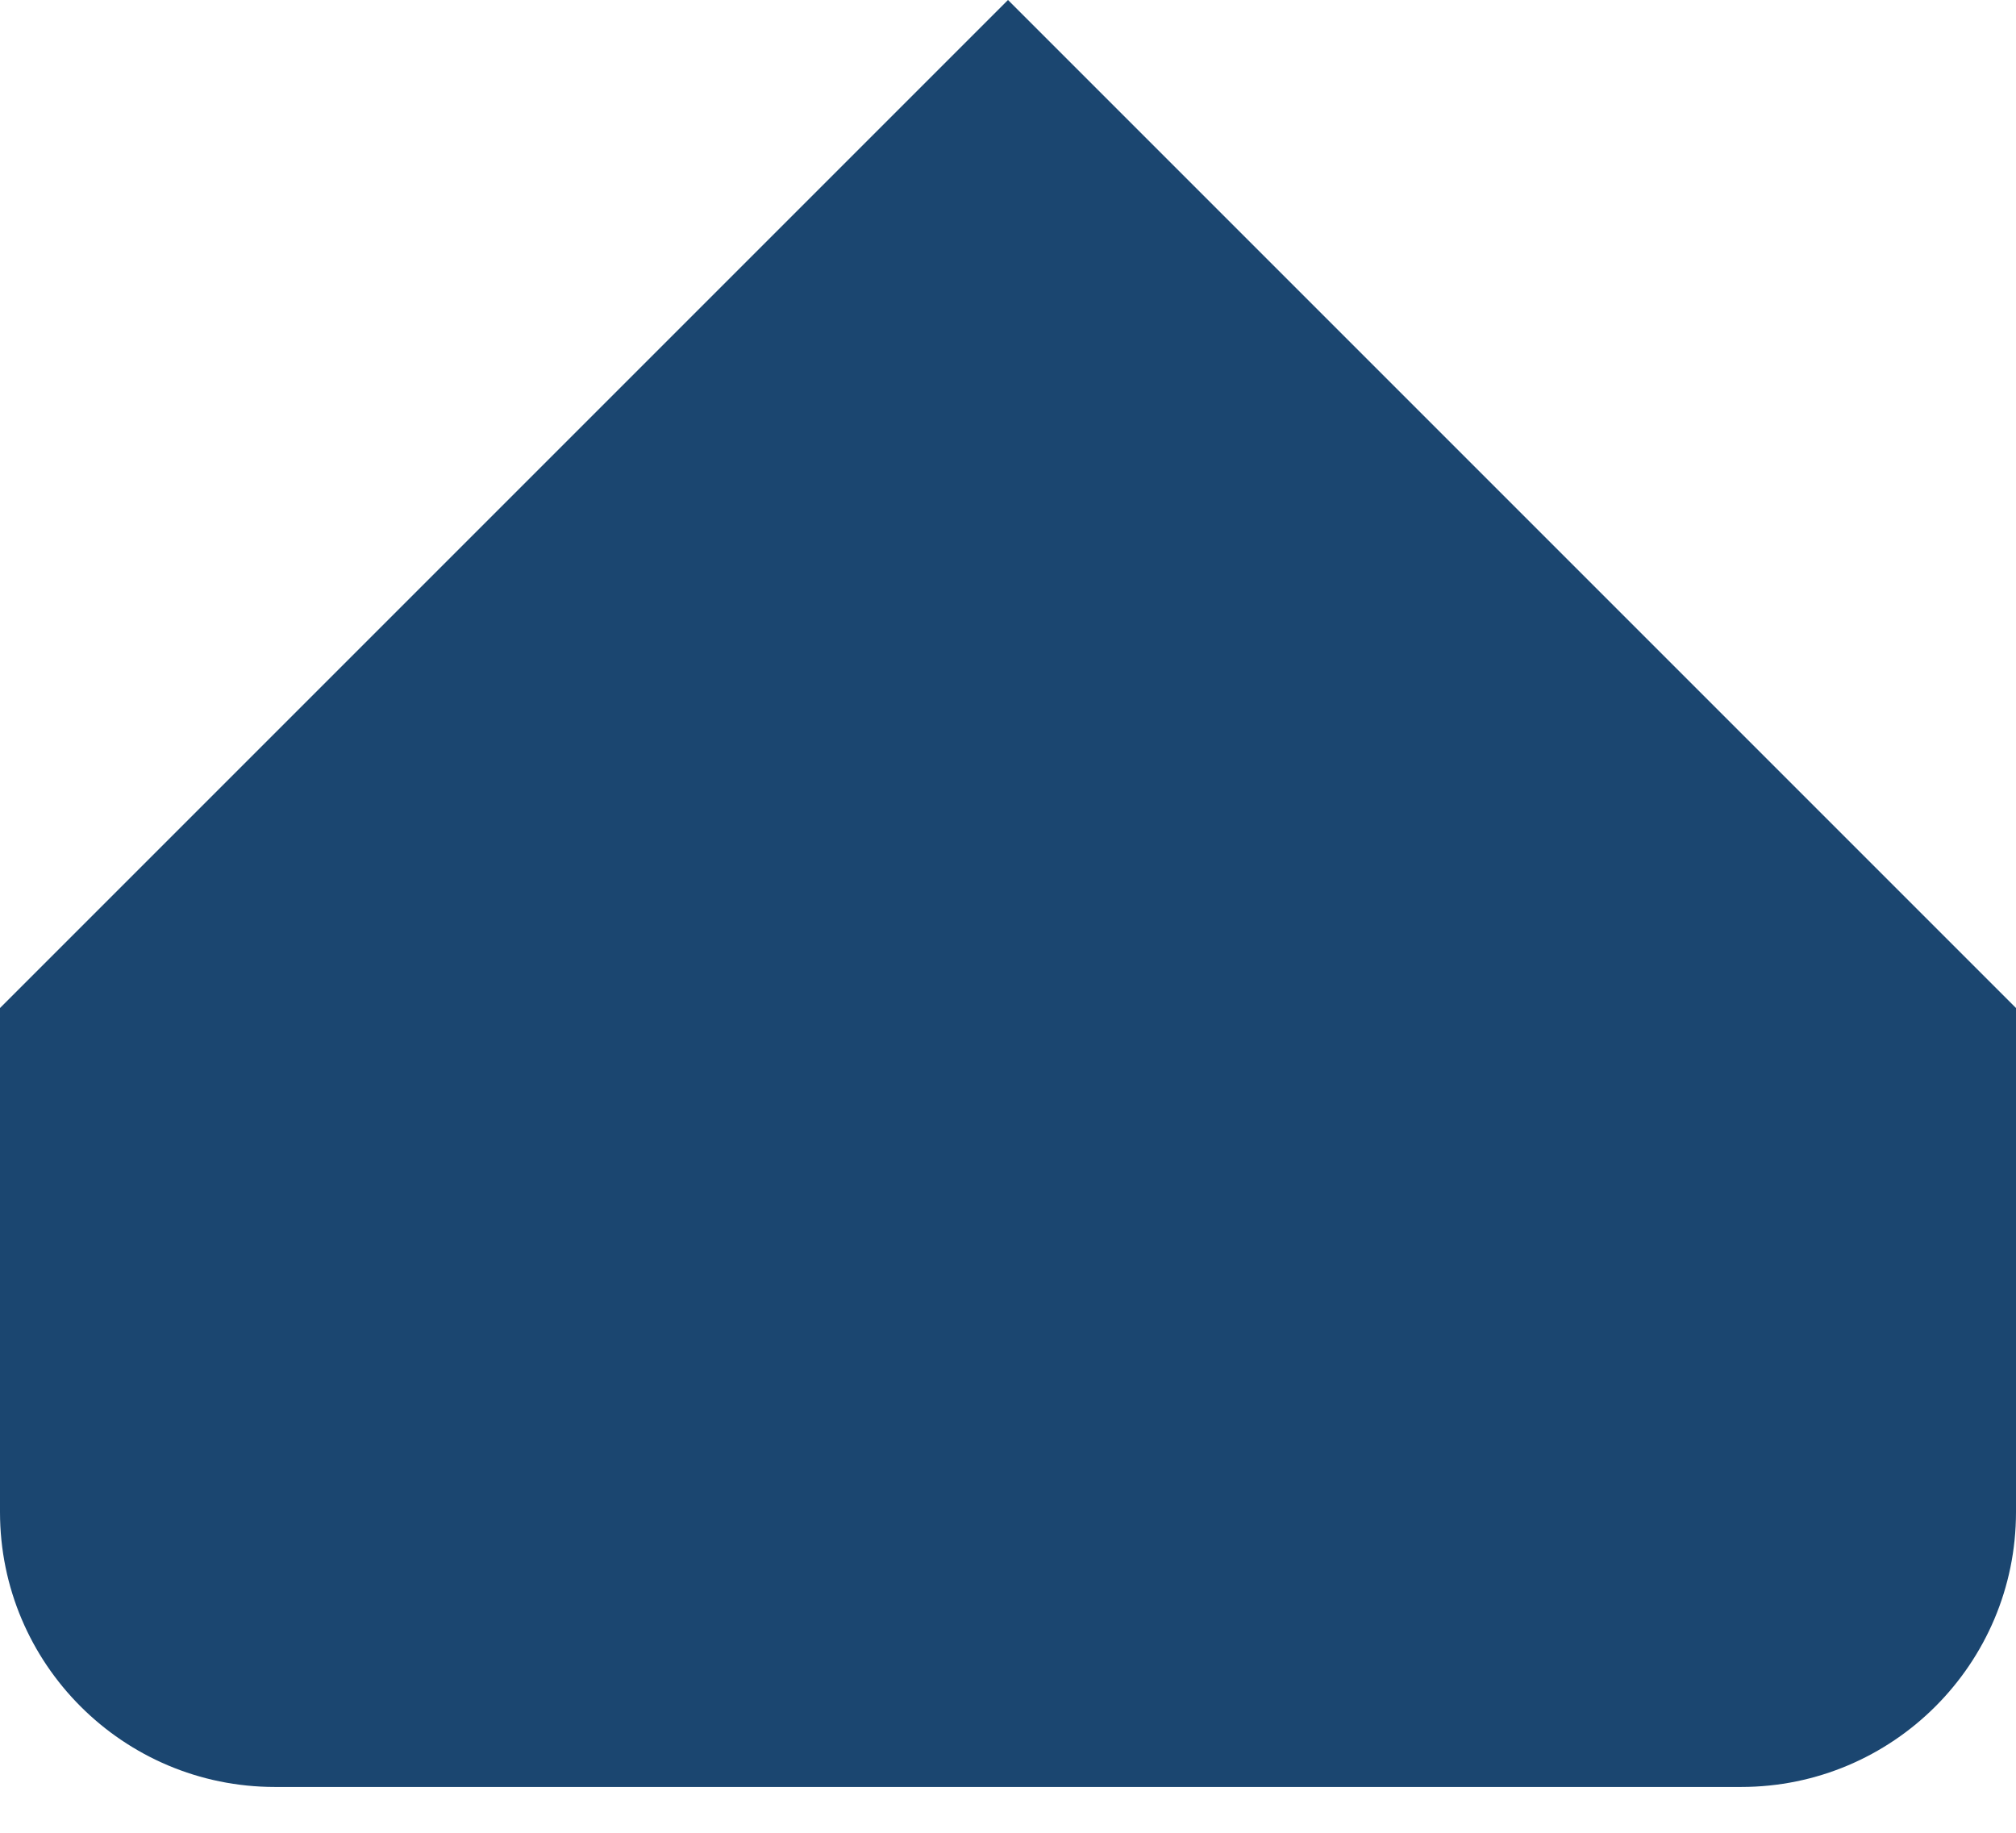 <svg width="22" height="20" viewBox="0 0 22 20" fill="none" xmlns="http://www.w3.org/2000/svg">
    <path d="M11 0L0 11V16.5C0 18.156 1.344 19.5 3 19.5H19C20.656 19.5 22 18.156 22 16.5V11L11 0Z" fill="#1B4670"/>
</svg>
